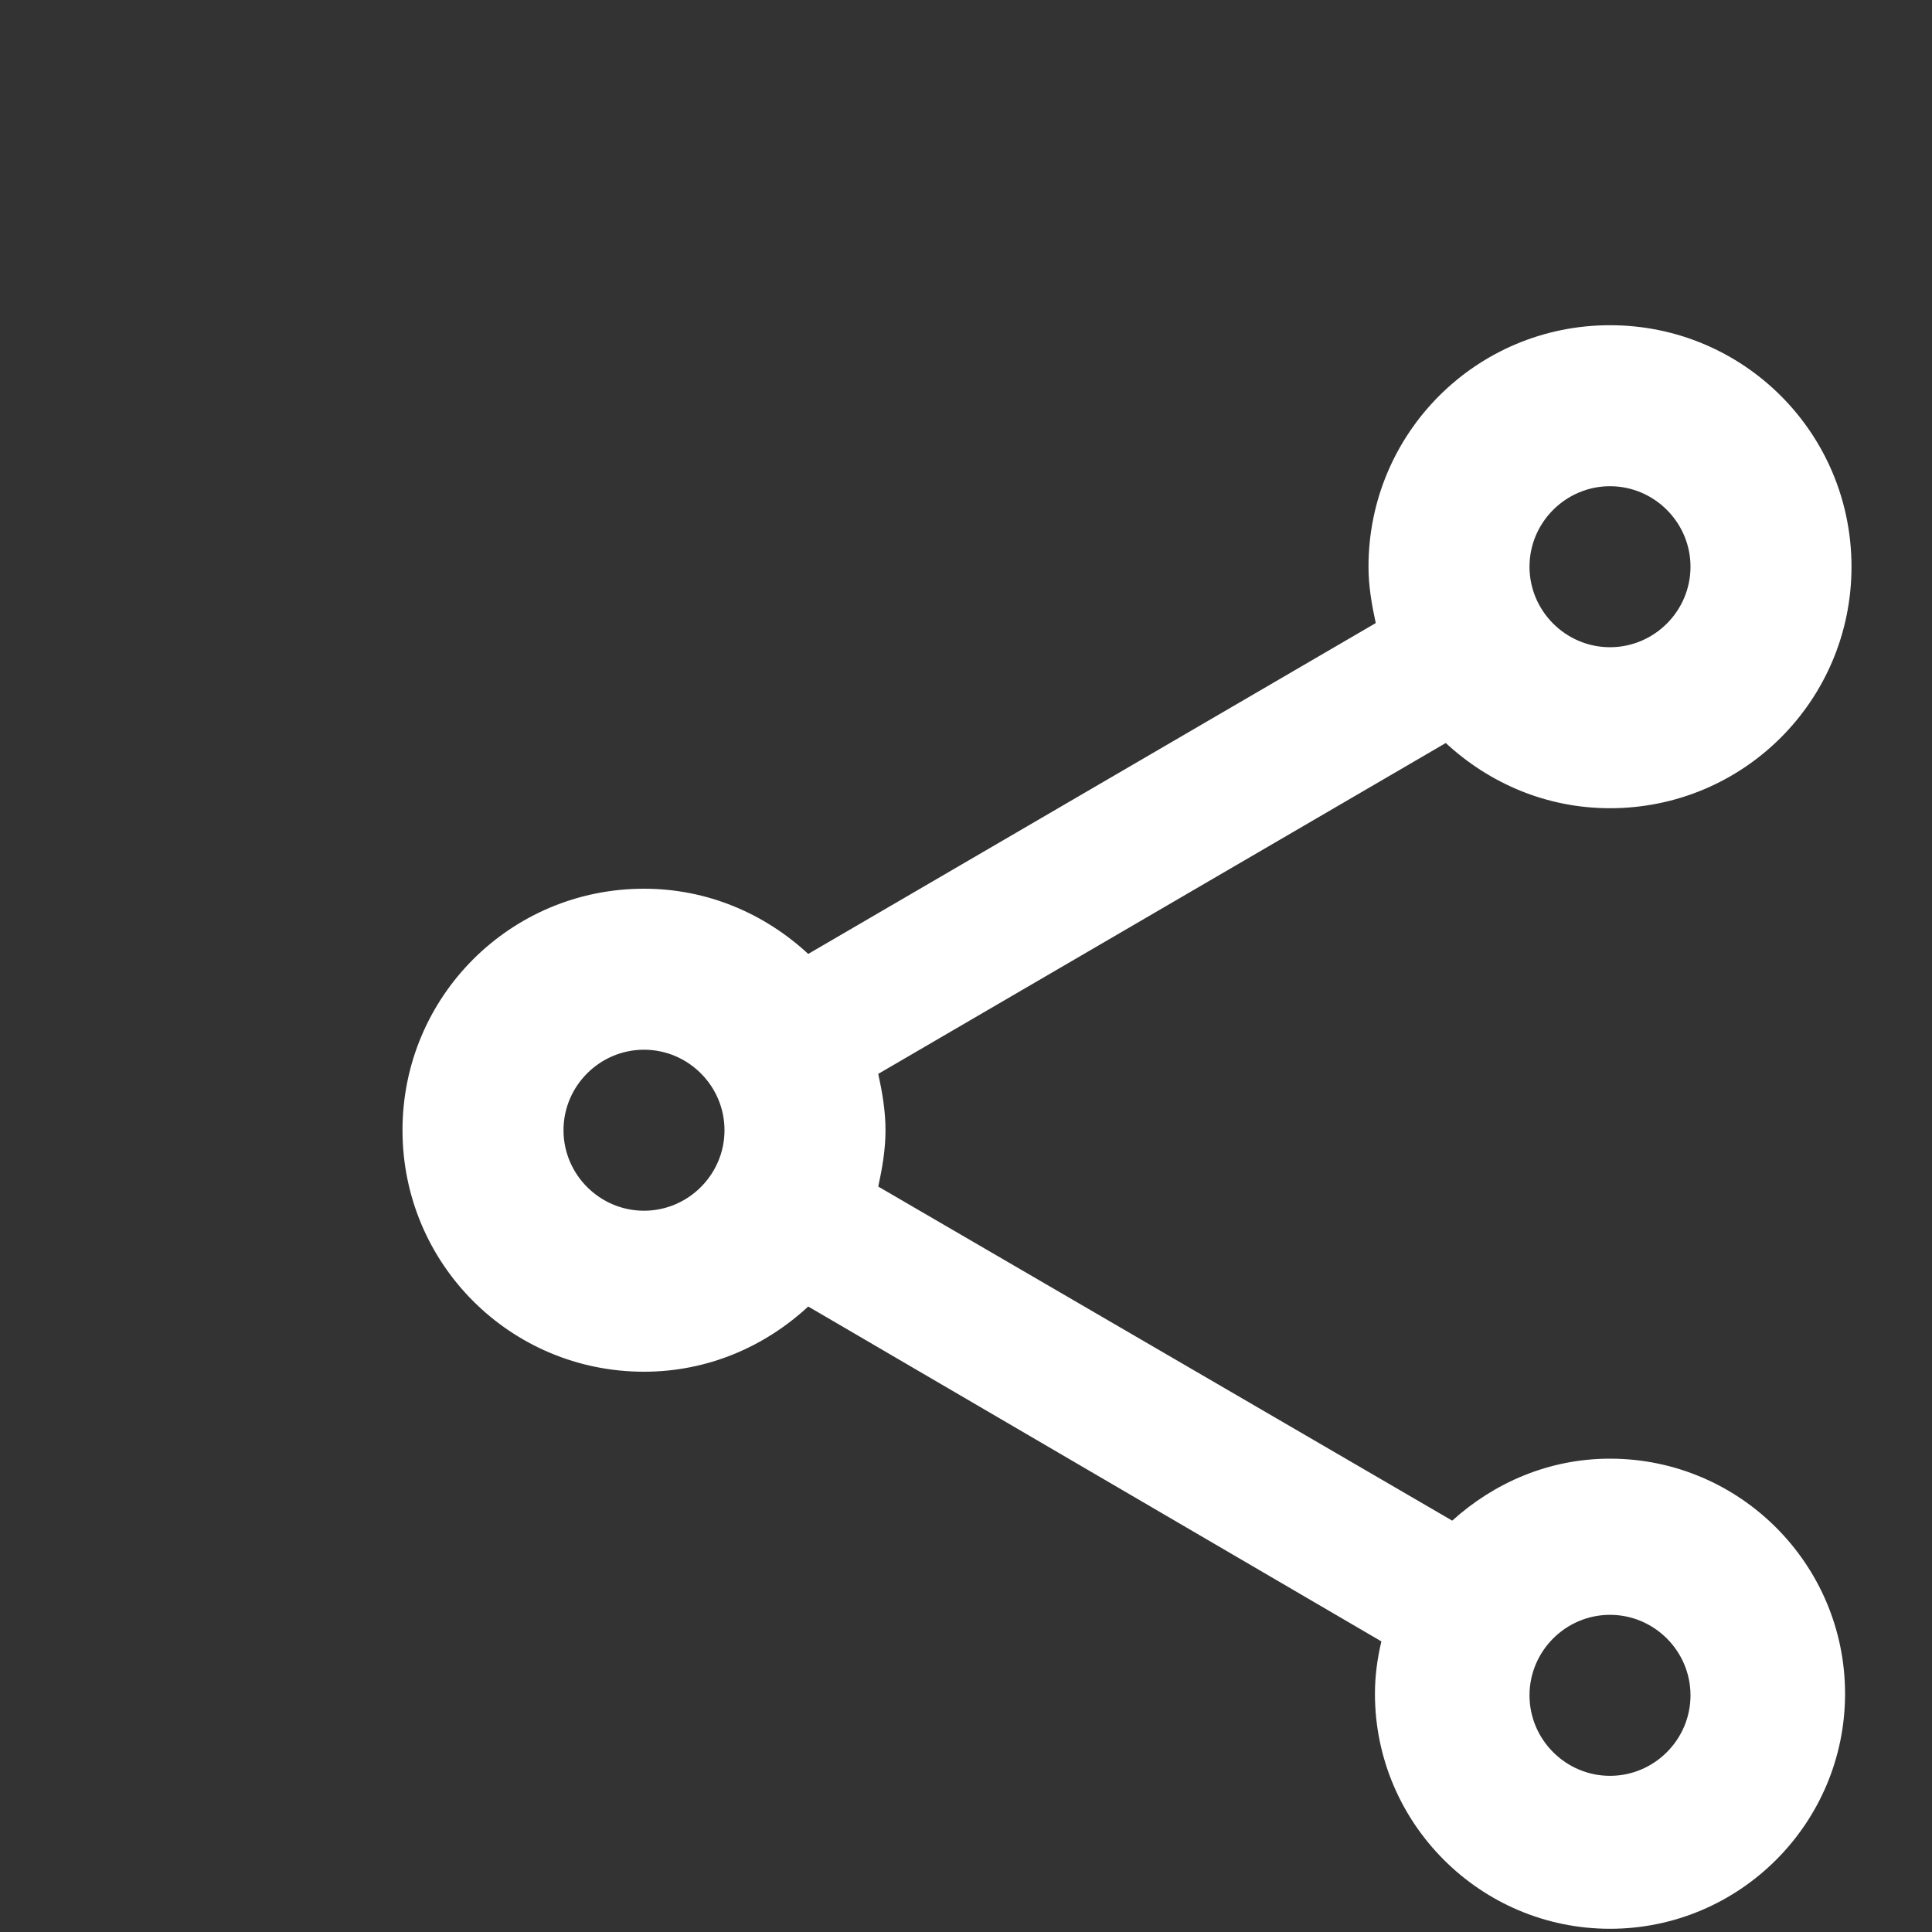 <svg width="24" height="24" viewBox="0 0 24 24" fill="none" xmlns="http://www.w3.org/2000/svg">
<rect x="0" y="0" width="24" height="24" fill="#333333" stroke="none"/>
<g id="icon/social/share_24px">
<path id="icon/social/share_24px_2" fill-rule="evenodd" clip-rule="evenodd" d="M18.04 18.89C18.56 18.42 19.24 18.12 20 18.12C21.61 18.12 22.92 19.43 22.92 21.04C22.92 22.65 21.61 23.96 20 23.96C18.39 23.96 17.08 22.65 17.08 21.04C17.08 20.82 17.11 20.6 17.16 20.39L10.04 16.23C9.5 16.73 8.79 17.04 8 17.04C6.34 17.04 5 15.7 5 14.04C5 12.38 6.34 11.04 8 11.04C8.79 11.04 9.5 11.35 10.04 11.85L17.09 7.74C17.04 7.51 17 7.28 17 7.04C17 5.38 18.34 4.04 20 4.04C21.66 4.04 23 5.38 23 7.04C23 8.7 21.66 10.04 20 10.04C19.21 10.04 18.5 9.73 17.96 9.23L10.91 13.34C10.96 13.57 11 13.8 11 14.04C11 14.28 10.96 14.51 10.91 14.74L18.04 18.89ZM21 7.04C21 6.49 20.55 6.04 20 6.04C19.45 6.04 19 6.49 19 7.04C19 7.59 19.45 8.04 20 8.04C20.55 8.04 21 7.59 21 7.04ZM8 15.04C7.45 15.04 7 14.59 7 14.04C7 13.49 7.45 13.04 8 13.04C8.55 13.04 9 13.49 9 14.04C9 14.59 8.55 15.04 8 15.04ZM19 21.06C19 21.61 19.45 22.06 20 22.06C20.55 22.06 21 21.61 21 21.06C21 20.51 20.55 20.06 20 20.06C19.45 20.06 19 20.51 19 21.06Z" fill="white"/>
</g>
</svg>
